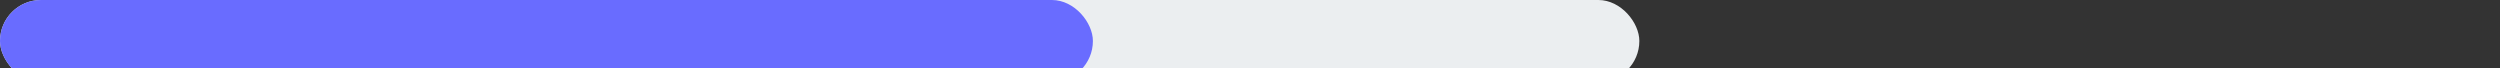 <svg width="183" viewBox="0 0 183 5" fill="none" xmlns="http://www.w3.org/2000/svg">
<rect x="0" y="0" width="183" height="5" fill="#333333" stroke="none"/>
<!-- <path d="M24.634 15.238C25.194 15.238 25.7097 15.343 26.181 15.553C26.657 15.763 27.0513 16.064 27.364 16.456C27.6767 16.848 27.8703 17.3217 27.945 17.877H26.727C26.5917 17.3963 26.3467 17.016 25.992 16.736C25.6373 16.456 25.1917 16.316 24.655 16.316C24.0577 16.316 23.5583 16.4863 23.157 16.827C22.7603 17.163 22.471 17.6577 22.289 18.311C22.107 18.9597 22.044 19.7577 22.1 20.705C22.226 20.3643 22.4173 20.0657 22.674 19.809C22.9353 19.5477 23.2387 19.347 23.584 19.207C23.9293 19.0623 24.3027 18.99 24.704 18.99C25.3713 18.99 25.9547 19.1207 26.454 19.382C26.9533 19.6387 27.343 20.0073 27.623 20.488C27.903 20.964 28.043 21.5333 28.043 22.196C28.043 22.8727 27.8983 23.4723 27.609 23.995C27.3243 24.513 26.9183 24.919 26.391 25.213C25.8637 25.507 25.2407 25.654 24.522 25.654C23.738 25.654 23.0567 25.451 22.478 25.045C21.904 24.639 21.4583 24.0603 21.141 23.309C20.8283 22.553 20.672 21.6477 20.672 20.593C20.672 19.5103 20.8237 18.5677 21.127 17.765C21.435 16.9623 21.883 16.3417 22.471 15.903C23.059 15.4597 23.78 15.238 24.634 15.238ZM24.494 20.04C24.1253 20.04 23.7707 20.1287 23.43 20.306C23.094 20.4787 22.8187 20.7073 22.604 20.992C22.394 21.2767 22.289 21.5917 22.289 21.937C22.2843 22.4503 22.373 22.9077 22.555 23.309C22.7417 23.7057 23.003 24.0183 23.339 24.247C23.675 24.471 24.0647 24.583 24.508 24.583C24.9233 24.583 25.292 24.485 25.614 24.289C25.936 24.093 26.188 23.82 26.37 23.47C26.5567 23.12 26.65 22.7163 26.65 22.259C26.65 21.797 26.566 21.4003 26.398 21.069C26.2347 20.7377 25.992 20.4833 25.67 20.306C25.348 20.1287 24.956 20.04 24.494 20.04ZM29.727 25.5V24.709V24.296C29.727 23.778 29.8227 23.33 30.014 22.952C30.21 22.574 30.4667 22.245 30.784 21.965C31.106 21.6803 31.456 21.426 31.834 21.202C32.2167 20.978 32.597 20.7633 32.975 20.558C33.3577 20.348 33.7077 20.131 34.025 19.907C34.3423 19.6783 34.5967 19.4217 34.788 19.137C34.984 18.8477 35.082 18.507 35.082 18.115C35.082 17.6017 34.9 17.184 34.536 16.862C34.1767 16.54 33.689 16.379 33.073 16.379C32.4103 16.379 31.8783 16.5657 31.477 16.939C31.0757 17.3123 30.8493 17.8093 30.798 18.43H29.51C29.524 17.8467 29.6687 17.3147 29.944 16.834C30.2193 16.3487 30.623 15.9613 31.155 15.672C31.687 15.3827 32.3427 15.238 33.122 15.238C33.7987 15.238 34.3867 15.3593 34.886 15.602C35.3853 15.84 35.7703 16.176 36.041 16.61C36.3163 17.0393 36.454 17.541 36.454 18.115C36.454 18.6377 36.3583 19.0857 36.167 19.459C35.9757 19.8323 35.7213 20.1567 35.404 20.432C35.0913 20.7027 34.7483 20.9453 34.375 21.16C34.0017 21.3747 33.626 21.5823 33.248 21.783C32.87 21.979 32.5247 22.1867 32.212 22.406C31.8993 22.6207 31.6473 22.868 31.456 23.148C31.2647 23.428 31.169 23.7617 31.169 24.149V24.352H36.51V25.5H29.727ZM40.4988 15.224C40.9515 15.224 41.3575 15.343 41.7168 15.581C42.0762 15.819 42.3585 16.155 42.5638 16.589C42.7692 17.023 42.8718 17.534 42.8718 18.122C42.8718 18.71 42.7692 19.2187 42.5638 19.648C42.3632 20.0773 42.0832 20.411 41.7238 20.649C41.3645 20.8823 40.9562 20.999 40.4988 20.999C40.0368 20.999 39.6238 20.8823 39.2598 20.649C38.9005 20.411 38.6158 20.0773 38.4058 19.648C38.1958 19.2187 38.0908 18.71 38.0908 18.122C38.0908 17.534 38.1958 17.023 38.4058 16.589C38.6158 16.155 38.9005 15.819 39.2598 15.581C39.6238 15.343 40.0368 15.224 40.4988 15.224ZM40.4848 20.278C40.9328 20.278 41.2758 20.0797 41.5138 19.683C41.7565 19.2863 41.8778 18.766 41.8778 18.122C41.8778 17.4687 41.7565 16.9437 41.5138 16.547C41.2712 16.1457 40.9282 15.945 40.4848 15.945C40.1862 15.945 39.9318 16.0383 39.7218 16.225C39.5165 16.407 39.3578 16.6613 39.2458 16.988C39.1385 17.3147 39.0848 17.6927 39.0848 18.122C39.0848 18.7613 39.2062 19.2817 39.4488 19.683C39.6915 20.0797 40.0368 20.278 40.4848 20.278ZM46.8338 19.851C47.2912 19.851 47.6995 19.9723 48.0588 20.215C48.4182 20.453 48.7005 20.789 48.9058 21.223C49.1112 21.657 49.2138 22.1657 49.2138 22.749C49.2138 23.337 49.1112 23.848 48.9058 24.282C48.7052 24.716 48.4252 25.052 48.0658 25.29C47.7065 25.5233 47.2958 25.64 46.8338 25.64C46.3718 25.64 45.9588 25.5233 45.5948 25.29C45.2308 25.052 44.9462 24.716 44.7408 24.282C44.5355 23.848 44.4328 23.337 44.4328 22.749C44.4328 22.1657 44.5355 21.657 44.7408 21.223C44.9508 20.789 45.2378 20.453 45.6018 20.215C45.9658 19.9723 46.3765 19.851 46.8338 19.851ZM46.8198 24.905C47.1092 24.905 47.3588 24.814 47.5688 24.632C47.7788 24.4453 47.9398 24.191 48.0518 23.869C48.1638 23.547 48.2198 23.1783 48.2198 22.763C48.2198 22.3383 48.1615 21.9627 48.0448 21.636C47.9328 21.3047 47.7718 21.0457 47.5618 20.859C47.3518 20.6723 47.1045 20.579 46.8198 20.579C46.5352 20.579 46.2878 20.6747 46.0778 20.866C45.8678 21.0527 45.7068 21.3117 45.5948 21.643C45.4828 21.9697 45.4268 22.343 45.4268 22.763C45.4268 23.1783 45.4828 23.547 45.5948 23.869C45.7068 24.191 45.8655 24.4453 46.0708 24.632C46.2808 24.814 46.5305 24.905 46.8198 24.905ZM47.4148 15.266L40.6108 25.556L39.7358 25.549L46.5678 15.266H47.4148Z" fill="#32475C" fill-opacity="0.6"/> -->
<rect width="120" height="6" rx="3" fill="#EBEEF0"/>
<rect width="80" height="6" rx="3" fill="#696CFF"/>
</svg>
